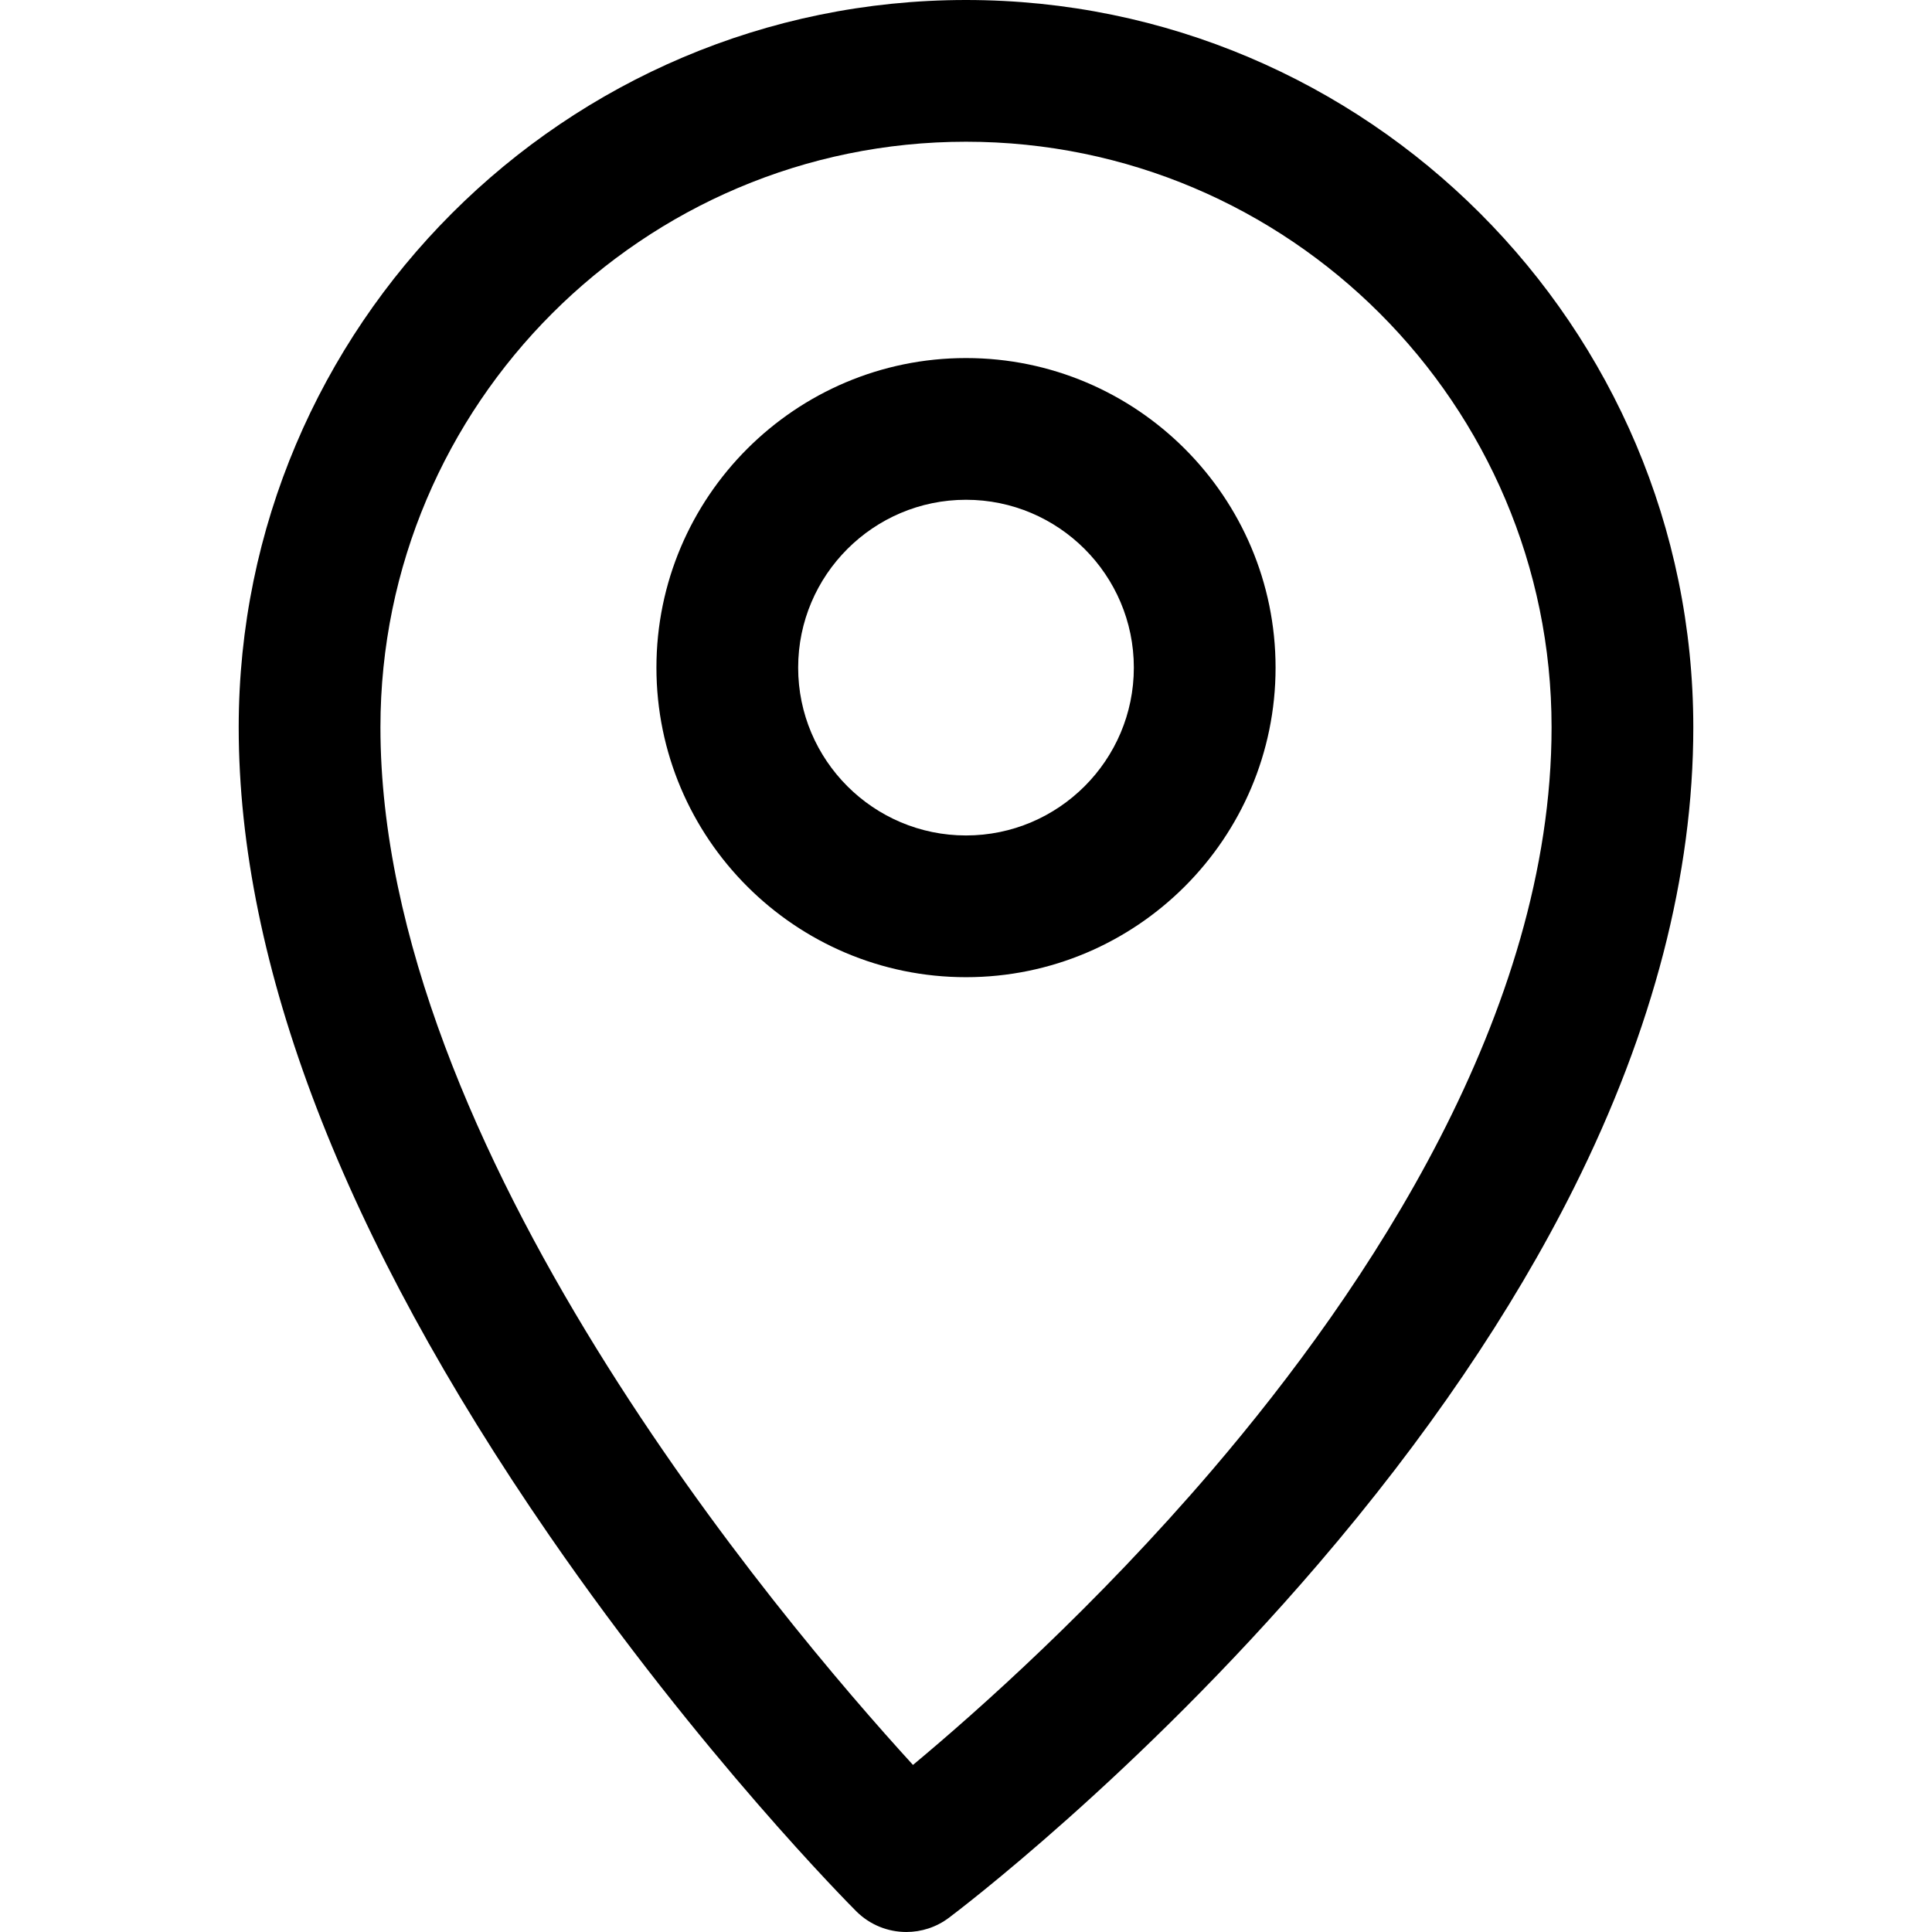 <?xml version="1.0" encoding="utf-8"?>
<!-- Generator: Adobe Illustrator 15.0.0, SVG Export Plug-In . SVG Version: 6.00 Build 0)  -->
<!DOCTYPE svg PUBLIC "-//W3C//DTD SVG 1.1//EN" "http://www.w3.org/Graphics/SVG/1.1/DTD/svg11.dtd">
<svg version="1.1" id="Layer_1" xmlns="http://www.w3.org/2000/svg" xmlns:xlink="http://www.w3.org/1999/xlink" x="0px" y="0px"
	 width="512px" height="512px" viewBox="0 0 512 512" enable-background="new 0 0 512 512" xml:space="preserve">
<title></title>
<g>
	<path d="M256,0C149.722,0,63.259,86.463,63.259,192.741c0,62.908,27.721,135.001,82.393,214.276
		c40.047,58.068,79.59,97.818,81.254,99.481c3.641,3.641,8.449,5.501,13.285,5.501c3.943,0,7.905-1.237,11.263-3.756
		c2.005-1.504,49.648-37.467,97.879-93.736c28.544-33.302,51.348-66.847,67.774-99.7c20.991-41.982,31.635-83.052,31.635-122.066
		C448.741,86.463,362.278,0,256,0z M321.304,389.491c-30.976,36.23-62.313,64.031-79.356,78.232
		c-35.557-38.906-141.129-163.807-141.129-274.982c0-85.567,69.614-155.181,155.182-155.181s155.182,69.614,155.182,155.181
		C411.182,268.472,362.306,341.535,321.304,389.491z"/>
	<path d="M256,94.888c-45.236,0-82.039,36.802-82.039,82.039c0,45.236,36.802,82.038,82.039,82.038s82.039-36.802,82.039-82.038
		C338.039,131.69,301.236,94.888,256,94.888z M256,221.405c-24.525,0-44.479-19.953-44.479-44.479
		c0-24.526,19.953-44.479,44.479-44.479c24.526,0,44.479,19.953,44.479,44.479C300.479,201.452,280.526,221.405,256,221.405z"/>
</g>
</svg>
